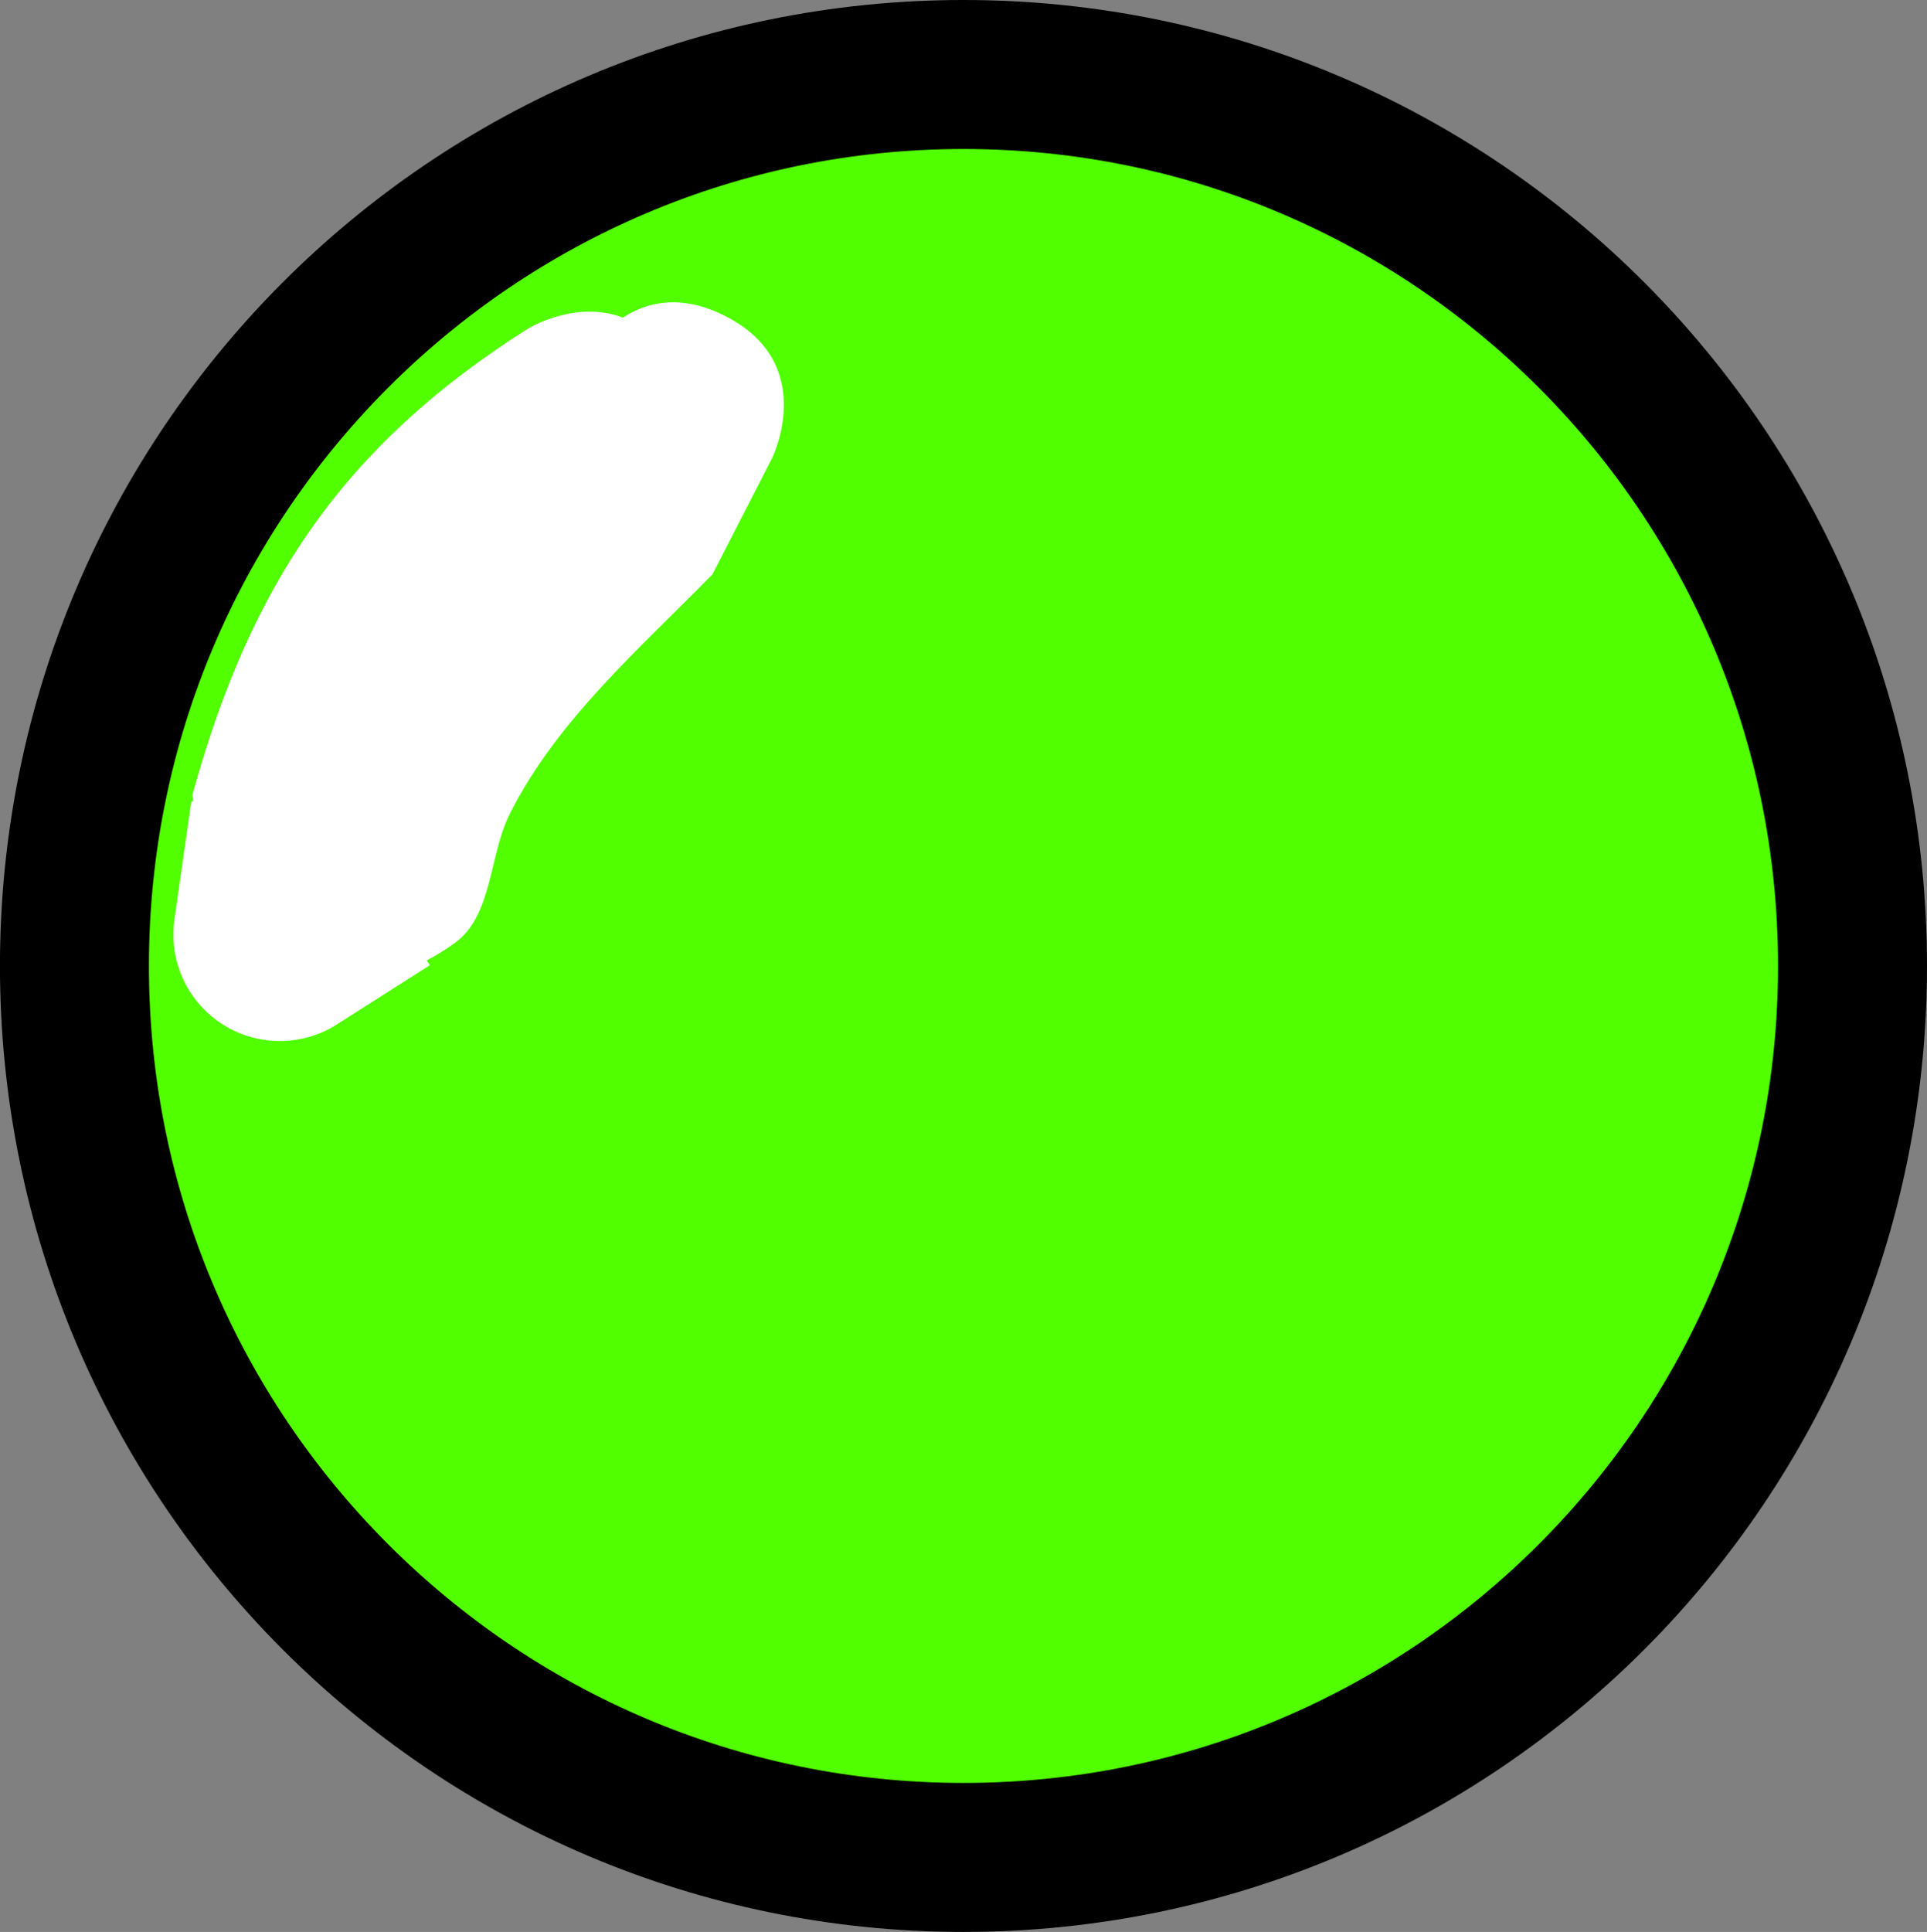 <svg version="1.1" xmlns="http://www.w3.org/2000/svg" xmlns:xlink="http://www.w3.org/1999/xlink" width="45.275" height="45.382" viewBox="0,0,45.275,45.382"><rect x="0" y="0" width="45.275" height="45.382" fill="#808080" stroke="none"/><g transform="translate(-296.644,-158.626)"><g data-paper-data="{&quot;isPaintingLayer&quot;:true}" fill-rule="nonzero" stroke-linecap="butt" stroke-linejoin="miter" stroke-miterlimit="10" stroke-dasharray="" stroke-dashoffset="0" style="mix-blend-mode: normal"><path d="M340.169,181.317c0,11.565 -9.352,20.941 -20.888,20.941c-11.536,0 -20.888,-9.376 -20.888,-20.941c0,-11.565 9.352,-20.941 20.888,-20.941c11.536,0 20.888,9.376 20.888,20.941z" fill="#51ff00" stroke="#000000" stroke-width="3.5"/><path d="M311.28,166.087c0.556,-0.364 1.35,-0.563 2.383,-0.047c2.236,1.118 1.118,3.354 1.118,3.354l-1.399,2.725c-1.692,1.73 -3.647,3.416 -4.757,5.617c-0.495,0.982 -0.402,2.388 -1.29,3.037c-0.212,0.155 -0.435,0.292 -0.665,0.414l0.072,0.113l-2.151,1.369c-0.394,0.26 -0.866,0.411 -1.374,0.411c-1.381,0 -2.5,-1.119 -2.5,-2.5c0,-0.135 0.011,-0.267 0.031,-0.396l0.391,-2.736l0.045,0.006l-0.02,-0.153c1.359,-4.936 3.537,-8.204 7.886,-10.956c0,0 1.115,-0.686 2.228,-0.258z" fill="#ffffff" stroke="none" stroke-width="0.5"/></g></g></svg>